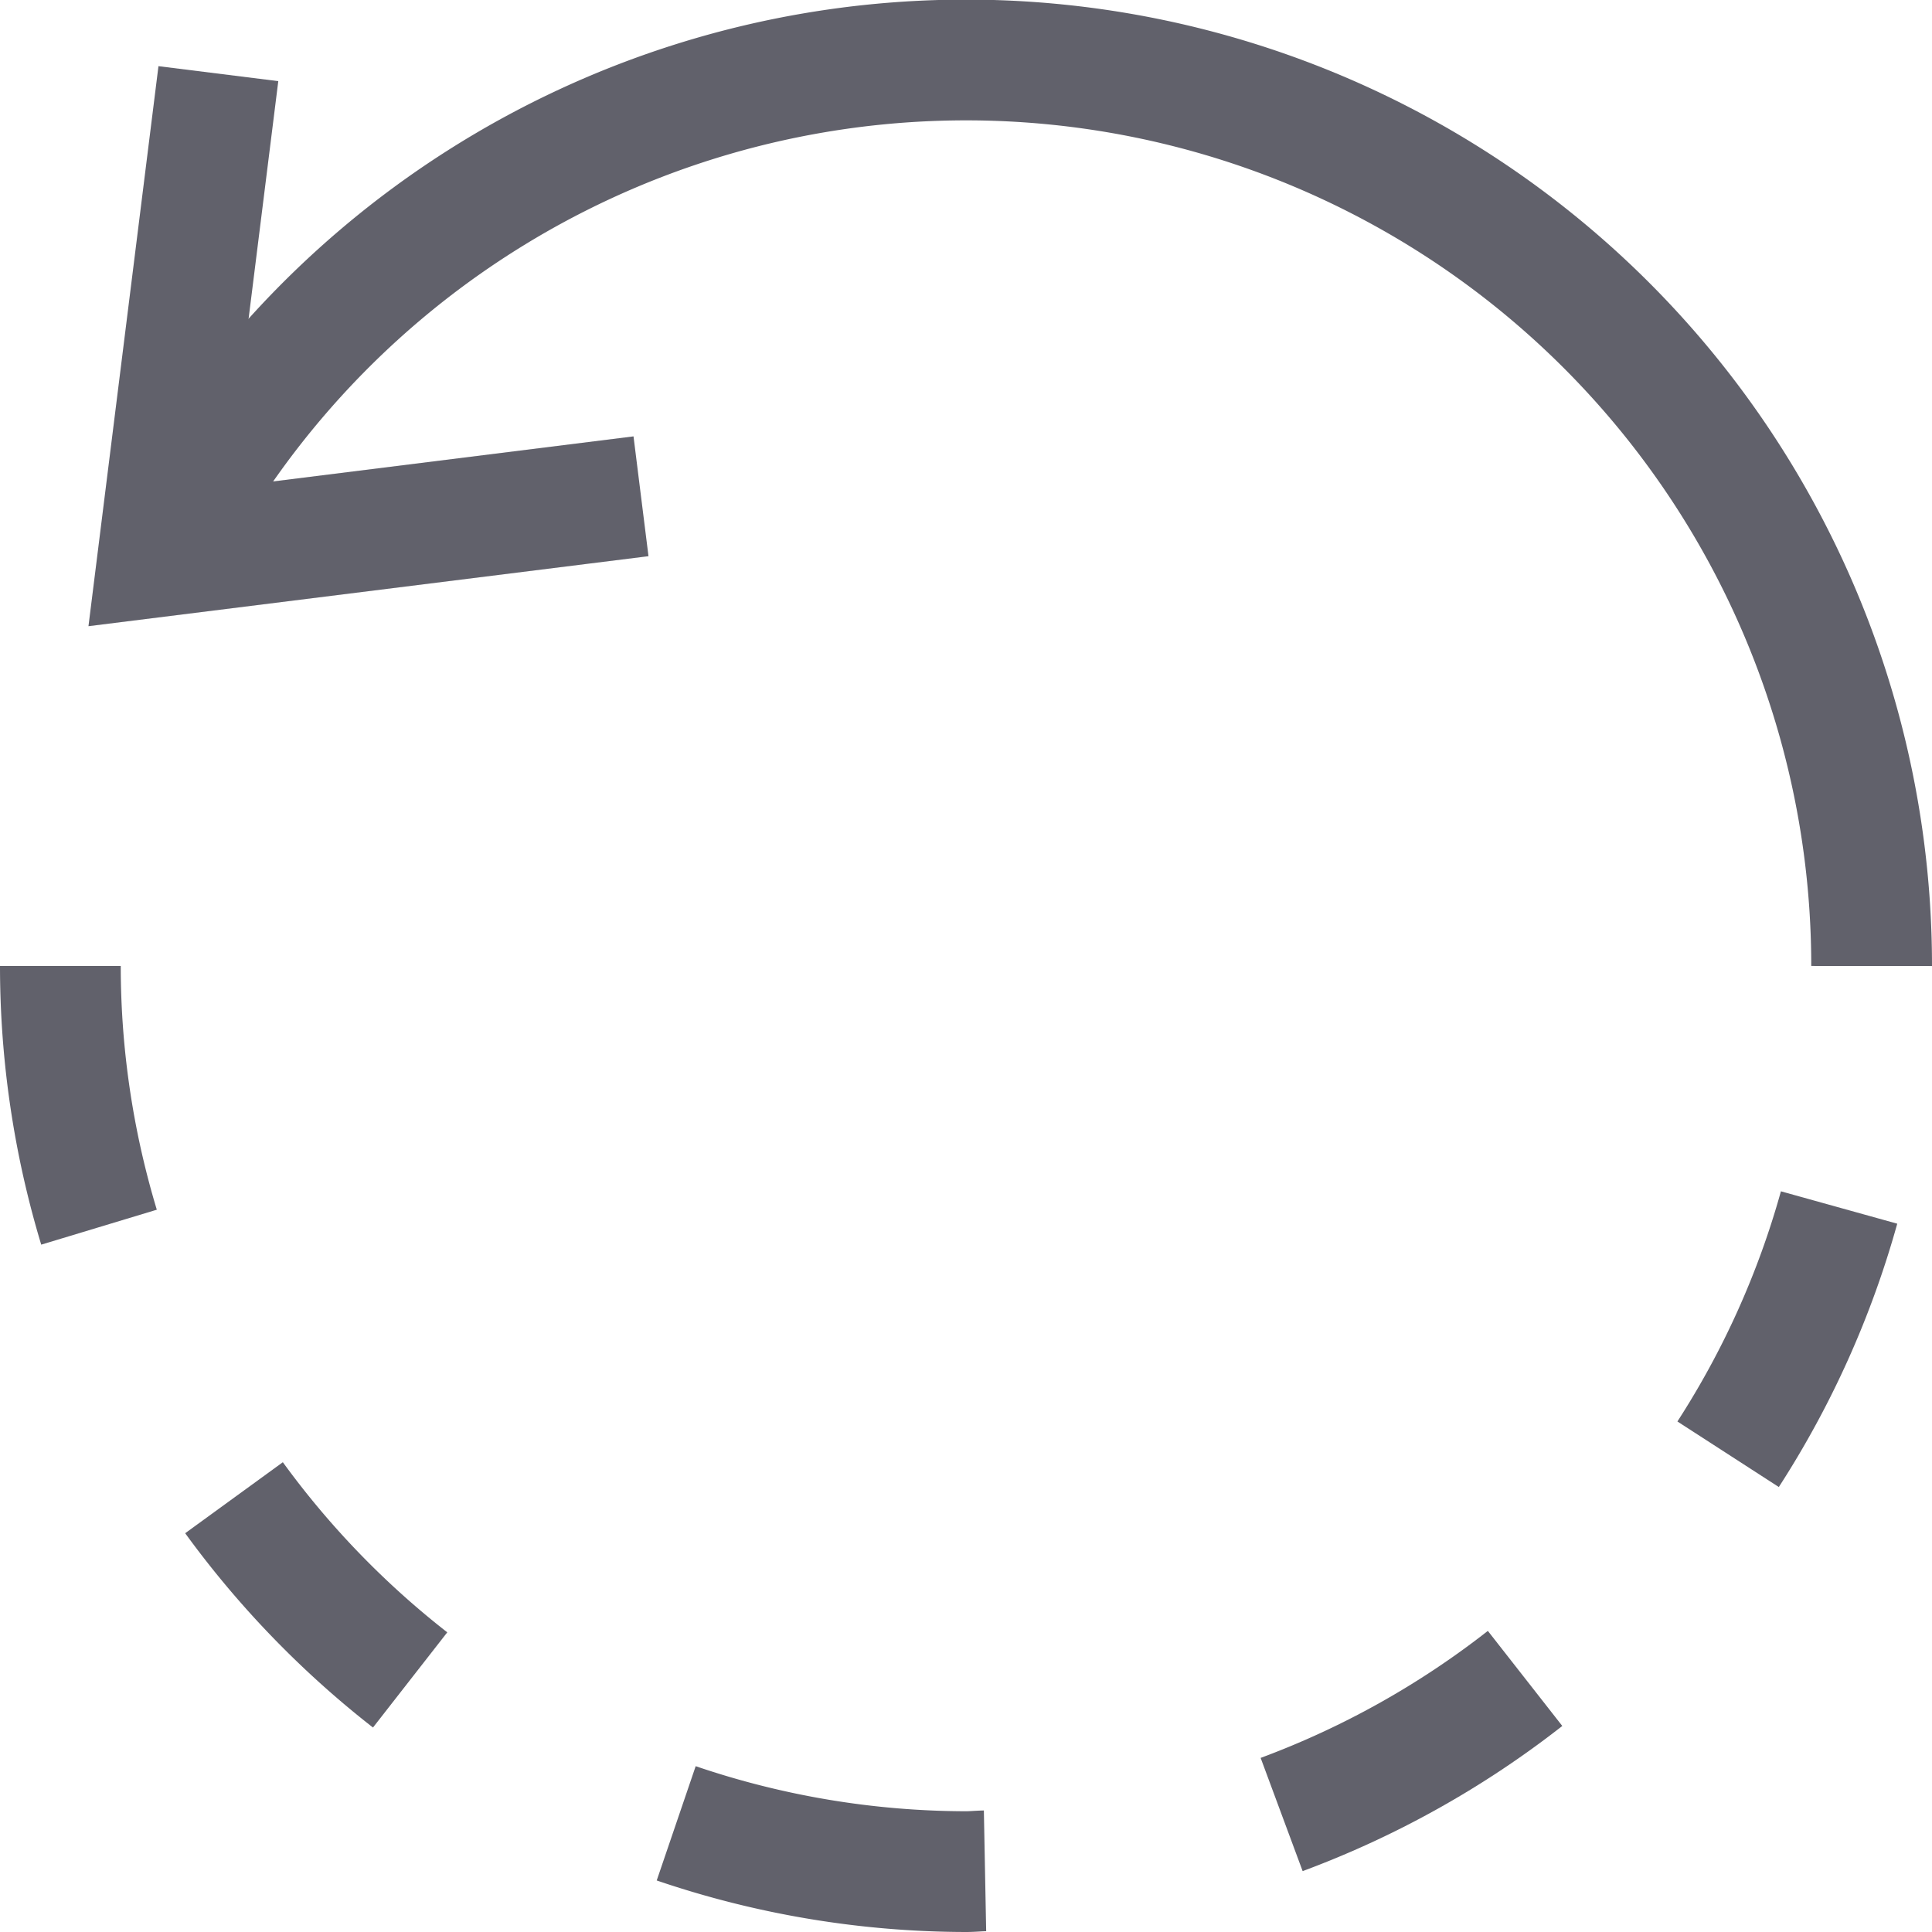 <svg xmlns="http://www.w3.org/2000/svg" height="24" width="24" viewBox="0 0 32 32"><path data-cap="butt" d="M2.618,9.217A15,15,0,0,1,31,16" fill="none" stroke="#61616b" stroke-width="2"></path><polyline points="3.617 1.22 2.617 9.22 10.617 8.22" fill="none" stroke="#61616b" stroke-width="2"></polyline><path data-color="color-2" d="M28.623,24.087A14.881,14.881,0,0,0,30.461,20" fill="none" stroke="#61616b" stroke-width="2"></path><path data-color="color-2" d="M21.228,30.054A15.007,15.007,0,0,0,25.26,27.8" fill="none" stroke="#61616b" stroke-width="2"></path><path data-color="color-2" d="M3.876,24.807a15.063,15.063,0,0,0,2.917,3.018" fill="none" stroke="#61616b" stroke-width="2"></path><path data-color="color-2" d="M11.2,30.2A14.951,14.951,0,0,0,16,31c.106,0,.21-.011.315-.013" fill="none" stroke="#61616b" stroke-width="2"></path><path data-color="color-2" d="M1,16a14.961,14.961,0,0,0,.64,4.326" fill="none" stroke="#61616b" stroke-width="2"></path></svg>